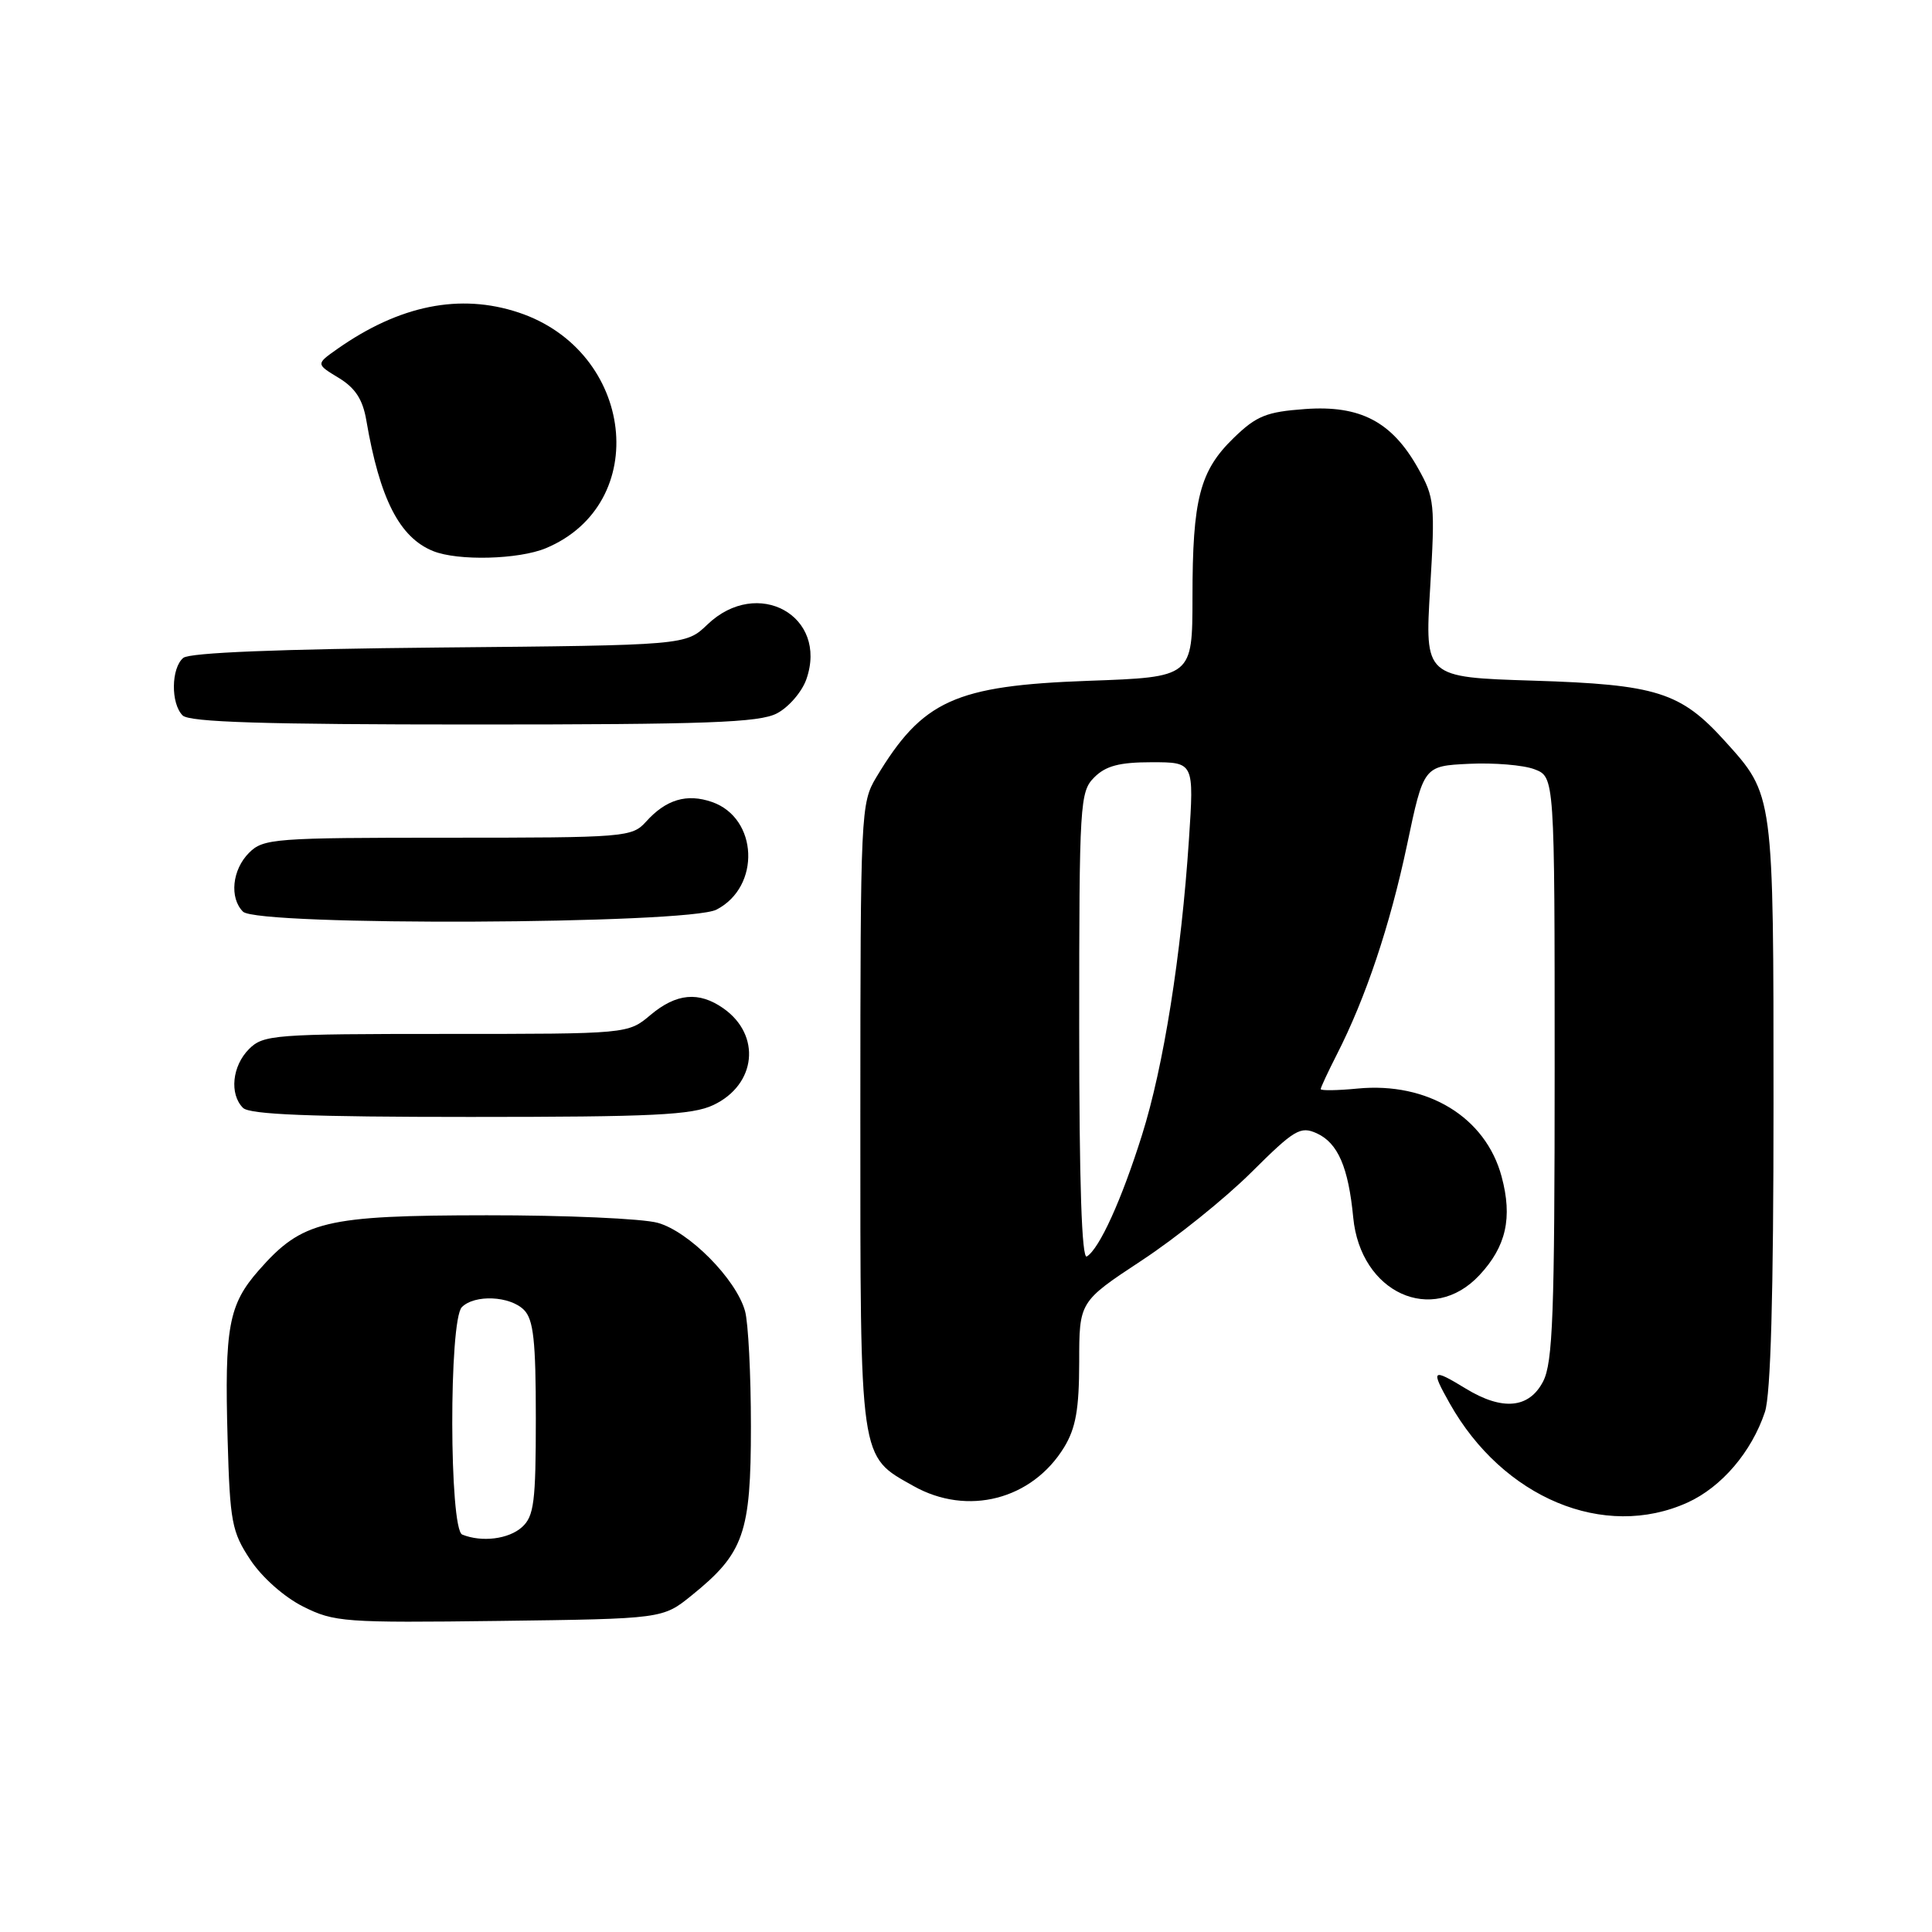 <?xml version="1.0" encoding="UTF-8" standalone="no"?>
<!DOCTYPE svg PUBLIC "-//W3C//DTD SVG 1.1//EN" "http://www.w3.org/Graphics/SVG/1.1/DTD/svg11.dtd" >
<svg xmlns="http://www.w3.org/2000/svg" xmlns:xlink="http://www.w3.org/1999/xlink" version="1.1" viewBox="0 0 256 256">
 <g >
 <path fill="currentColor"
d=" M 91.66 211.39 C 98.58 205.80 99.50 203.17 99.50 189.00 C 99.50 182.12 99.15 175.25 98.72 173.72 C 97.54 169.49 91.30 163.18 87.15 162.03 C 85.14 161.47 74.95 161.02 64.50 161.03 C 43.02 161.05 40.05 161.76 34.29 168.32 C 30.29 172.88 29.74 175.82 30.16 190.70 C 30.47 201.69 30.72 202.98 33.17 206.68 C 34.71 209.01 37.67 211.63 40.17 212.88 C 44.28 214.94 45.62 215.04 66.16 214.78 C 87.82 214.50 87.82 214.50 91.66 211.39 Z  M 223.62 199.09 C 228.12 197.04 232.09 192.40 233.86 187.10 C 234.63 184.80 235.00 171.61 235.00 146.32 C 235.00 105.03 235.05 105.38 228.57 98.21 C 222.69 91.70 219.52 90.70 203.15 90.19 C 188.79 89.74 188.79 89.74 189.50 77.95 C 190.17 66.77 190.09 65.93 187.89 62.03 C 184.43 55.87 180.23 53.67 172.93 54.20 C 167.81 54.57 166.49 55.10 163.48 58.02 C 158.98 62.38 158.01 66.11 158.01 79.11 C 158.00 89.72 158.00 89.72 144.24 90.21 C 126.52 90.85 122.23 92.80 116.11 103.00 C 114.06 106.41 114.01 107.62 114.00 147.85 C 114.00 194.04 113.83 192.85 121.05 196.91 C 128.20 200.93 136.76 198.72 141.01 191.76 C 142.55 189.22 142.99 186.72 143.00 180.49 C 143.00 172.48 143.00 172.48 151.25 167.04 C 155.79 164.06 162.33 158.80 165.80 155.35 C 171.52 149.66 172.31 149.19 174.48 150.17 C 177.28 151.45 178.67 154.66 179.31 161.33 C 180.27 171.31 189.78 175.66 196.03 168.97 C 199.58 165.17 200.44 161.35 198.97 155.90 C 196.86 148.04 189.18 143.34 179.88 144.24 C 177.20 144.50 175.00 144.53 175.00 144.31 C 175.00 144.10 175.95 142.06 177.11 139.78 C 180.97 132.23 184.18 122.63 186.43 112.00 C 188.64 101.50 188.64 101.50 194.64 101.21 C 197.94 101.05 201.85 101.37 203.32 101.93 C 206.00 102.95 206.00 102.95 206.00 141.52 C 206.00 174.15 205.76 180.55 204.47 183.05 C 202.62 186.63 199.08 186.96 194.23 184.00 C 189.73 181.26 189.55 181.43 192.09 185.95 C 199.15 198.50 212.58 204.10 223.62 199.09 Z  M 94.53 146.42 C 100.23 143.72 100.90 137.15 95.85 133.61 C 92.60 131.33 89.62 131.61 86.18 134.50 C 83.21 137.00 83.21 137.00 59.11 137.00 C 36.33 137.00 34.89 137.11 33.00 139.00 C 30.76 141.24 30.38 144.98 32.20 146.80 C 33.08 147.68 41.16 148.00 62.30 148.00 C 86.57 148.00 91.73 147.75 94.53 146.42 Z  M 94.94 120.53 C 100.83 117.49 100.45 108.40 94.35 106.27 C 91.01 105.11 88.25 105.93 85.60 108.88 C 83.75 110.93 82.88 111.00 59.35 111.00 C 36.33 111.00 34.89 111.11 33.00 113.00 C 30.76 115.24 30.38 118.98 32.20 120.80 C 34.13 122.73 91.17 122.48 94.94 120.53 Z  M 102.94 94.53 C 104.50 93.72 106.26 91.68 106.85 90.00 C 109.78 81.60 100.37 76.40 93.74 82.75 C 90.87 85.50 90.87 85.50 58.23 85.80 C 36.94 86.00 25.13 86.48 24.29 87.17 C 22.67 88.52 22.61 93.21 24.20 94.80 C 25.09 95.69 35.03 96.00 62.75 96.00 C 93.65 96.00 100.59 95.75 102.94 94.53 Z  M 72.33 72.64 C 86.41 66.75 84.07 46.51 68.72 41.41 C 60.95 38.83 52.94 40.44 44.68 46.25 C 41.86 48.24 41.86 48.24 44.88 50.07 C 47.08 51.41 48.07 52.93 48.54 55.70 C 50.32 66.10 52.93 71.22 57.39 73.02 C 60.68 74.35 68.72 74.14 72.33 72.64 Z  M 61.25 203.34 C 59.52 202.64 59.47 174.93 61.20 173.20 C 62.90 171.50 67.57 171.71 69.43 173.57 C 70.69 174.84 71.00 177.64 71.00 187.92 C 71.00 199.02 70.76 200.91 69.17 202.35 C 67.41 203.94 63.85 204.39 61.25 203.34 Z  M 143.00 136.06 C 143.00 106.33 143.09 104.91 145.00 103.00 C 146.52 101.48 148.33 101.00 152.61 101.00 C 158.22 101.00 158.22 101.00 157.54 111.25 C 156.52 126.61 154.18 141.33 151.32 150.40 C 148.61 159.02 145.68 165.46 144.01 166.49 C 143.34 166.91 143.00 156.80 143.00 136.06 Z "/>
</g>
</svg>
